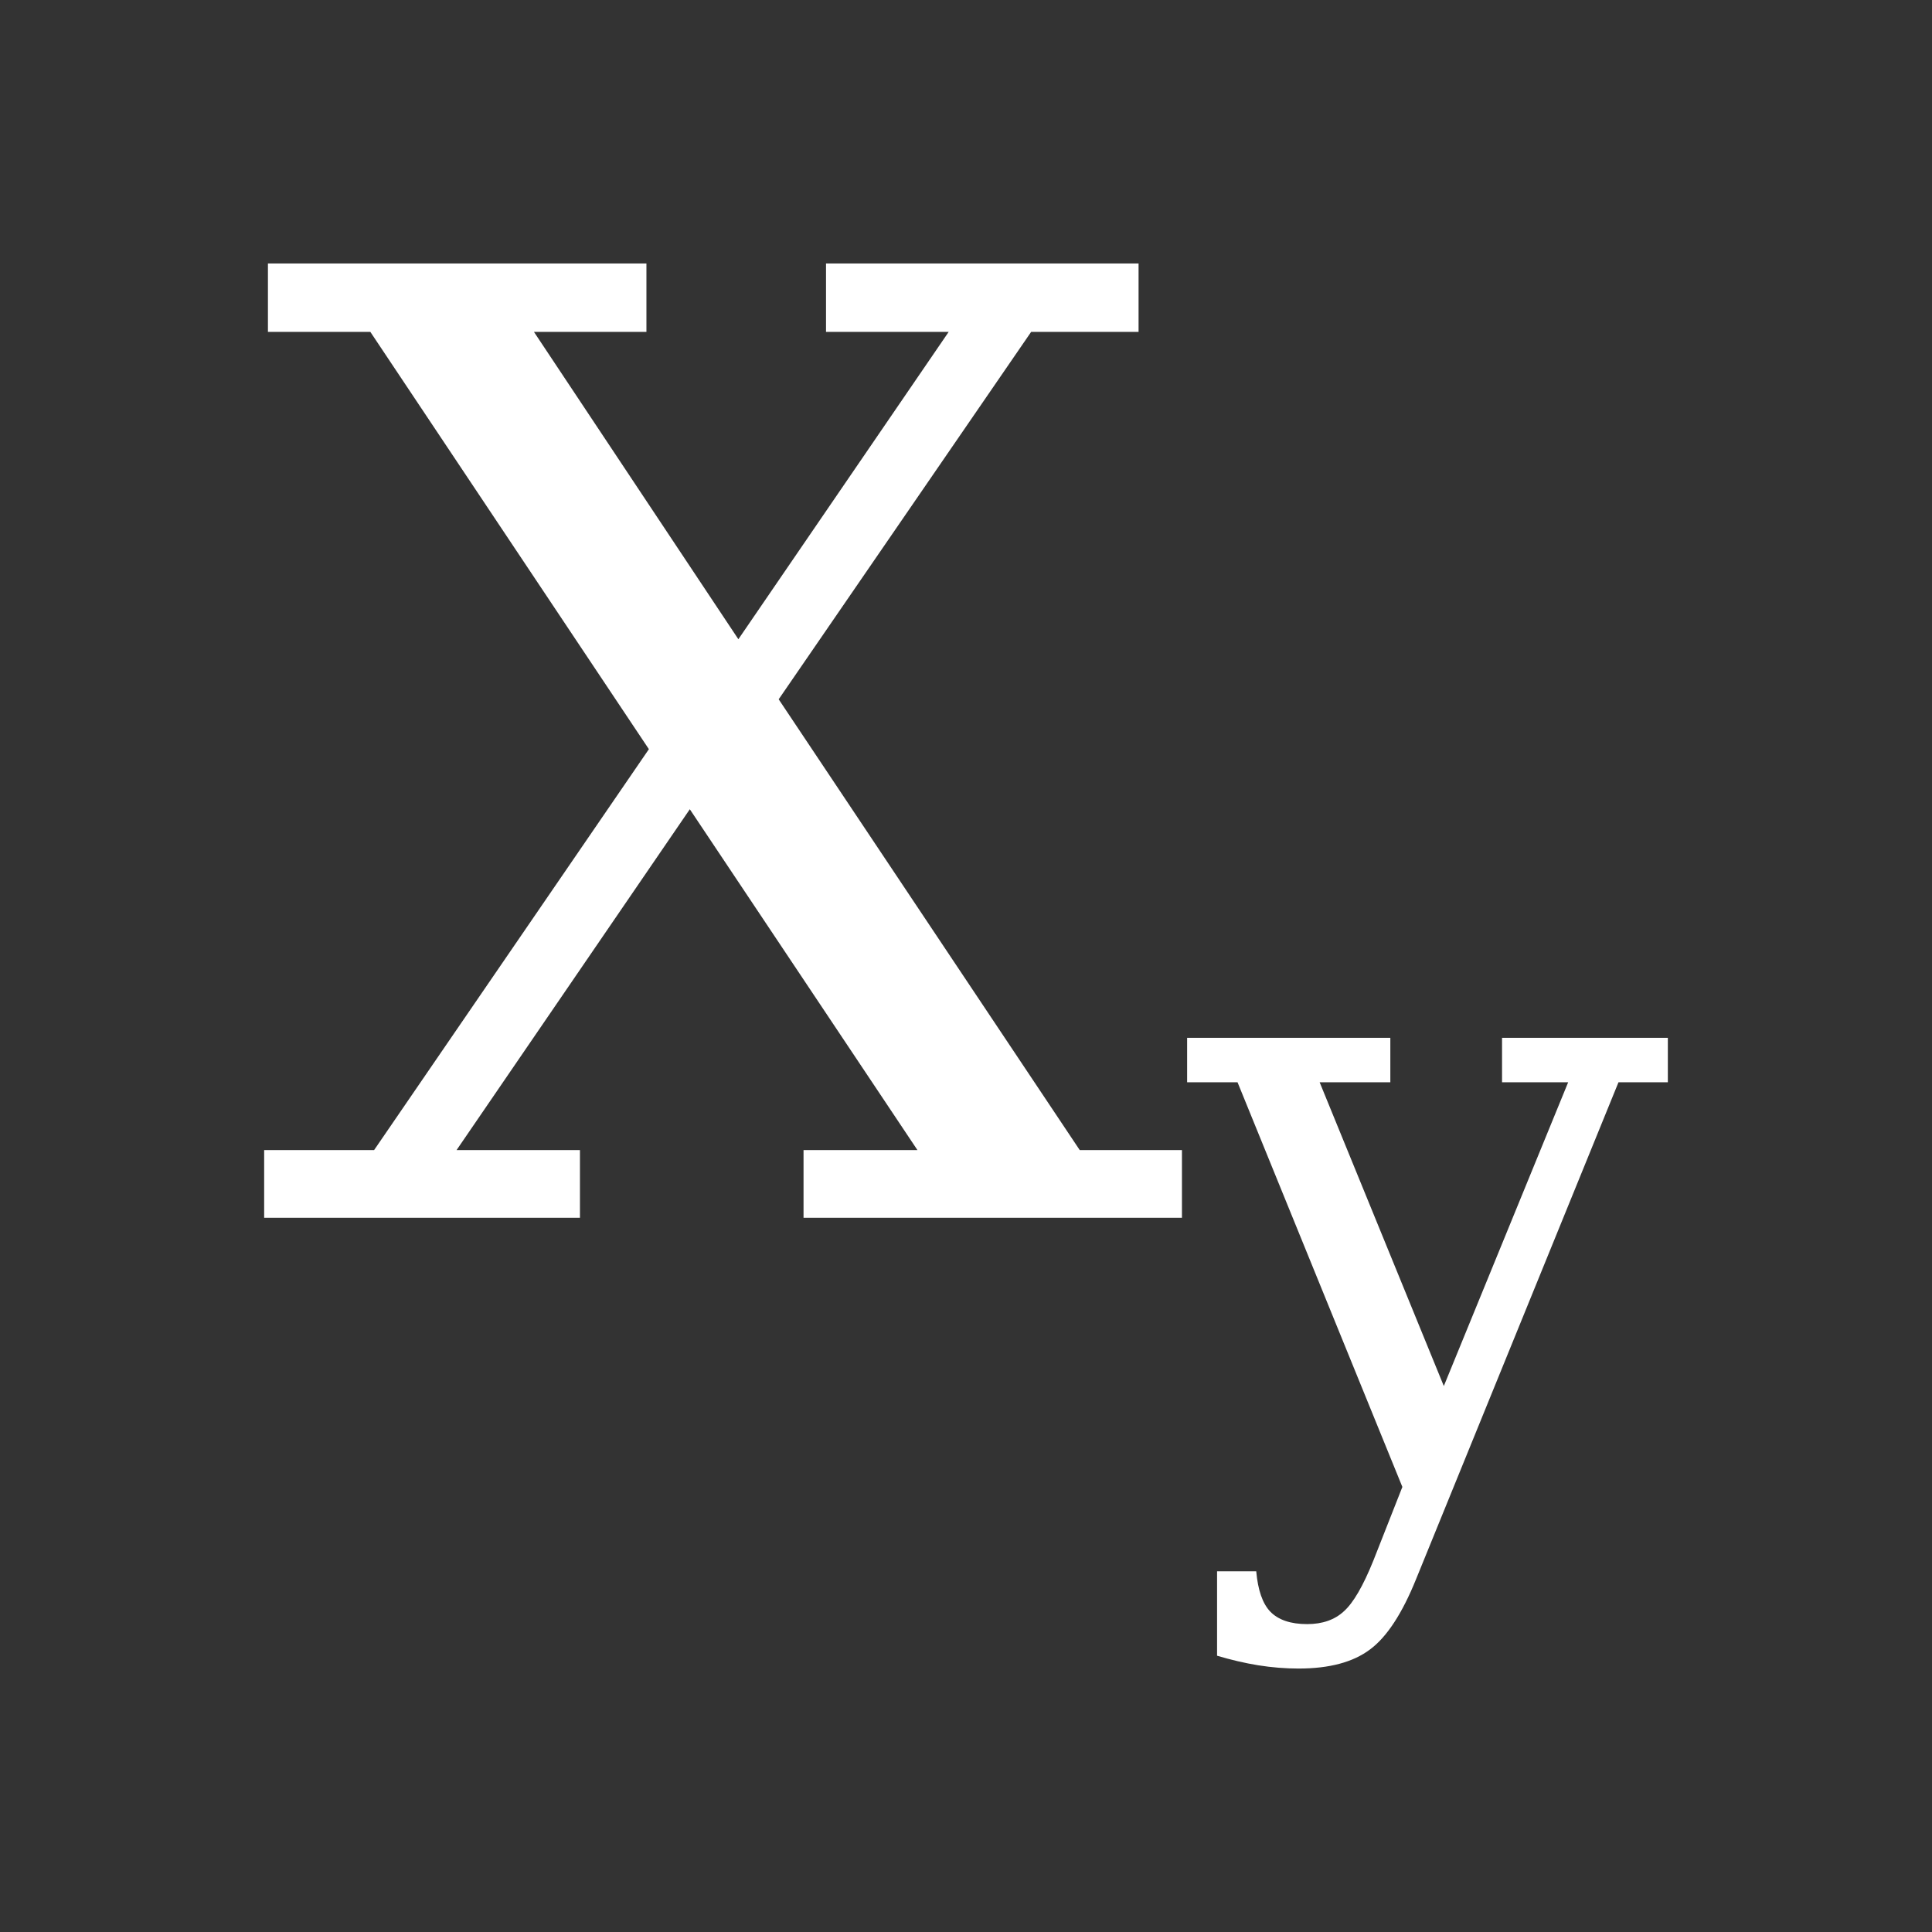 <?xml version="1.0" encoding="UTF-8" standalone="no"?>
<!-- Created with Inkscape (http://www.inkscape.org/) -->

<svg
   xmlns:dc="http://purl.org/dc/elements/1.1/"
   xmlns:cc="http://creativecommons.org/ns#"
   xmlns:rdf="http://www.w3.org/1999/02/22-rdf-syntax-ns#"
   xmlns:svg="http://www.w3.org/2000/svg"
   xmlns="http://www.w3.org/2000/svg"
   xmlns:sodipodi="http://sodipodi.sourceforge.net/DTD/sodipodi-0.dtd"
   xmlns:inkscape="http://www.inkscape.org/namespaces/inkscape"
   width="22"
   height="22"
   id="svg2"
   version="1.1"
   inkscape:version="0.91pre2 r"
   viewBox="0 0 22 22"
   sodipodi:docname="format-text-subscript.svg">
  <rect x="0" y="0" width="22" height="22" fill="#333333" stroke="none"/>
  <defs
     id="defs4" />
  <sodipodi:namedview
     id="base"
     pagecolor="#ffffff"
     bordercolor="#666666"
     borderopacity="1.0"
     inkscape:pageopacity="0.0"
     inkscape:pageshadow="2"
     inkscape:zoom="17.788374"
     inkscape:cx="19.923434"
     inkscape:cy="14.410016"
     inkscape:document-units="px"
     inkscape:current-layer="layer1"
     showgrid="true"
     inkscape:showpageshadow="false"
     units="px"
     inkscape:window-width="1366"
     inkscape:window-height="673"
     inkscape:window-x="-4"
     inkscape:window-y="24"
     inkscape:window-maximized="1"
     showguides="true">
    <inkscape:grid
       type="xygrid"
       id="grid4120" />
    <sodipodi:guide
       position="2,20"
       orientation="18,0"
       id="guide4126" />
    <sodipodi:guide
       position="2,2"
       orientation="0,18"
       id="guide4128" />
    <sodipodi:guide
       position="20,2"
       orientation="-18,0"
       id="guide4130" />
    <sodipodi:guide
       position="20,20"
       orientation="0,-18"
       id="guide4132" />
    <sodipodi:guide
       position="3,19"
       orientation="16,0"
       id="guide4134" />
    <sodipodi:guide
       position="3,3"
       orientation="0,16"
       id="guide4136" />
    <sodipodi:guide
       position="19,3"
       orientation="-16,0"
       id="guide4138" />
    <sodipodi:guide
       position="19,19"
       orientation="0,-16"
       id="guide4140" />
    <sodipodi:guide
       position="19,13"
       orientation="-6,0"
       id="guide4199" />
    <sodipodi:guide
       position="19,19"
       orientation="0,-6"
       id="guide4201" />
  </sodipodi:namedview>
  <g
     inkscape:label="Capa 1"
     inkscape:groupmode="layer"
     id="layer1"
     transform="translate(0,-1030.362)">
    <path
       style="font-style:normal;font-variant:normal;font-weight:normal;font-stretch:normal;font-size:medium;line-height:125%;font-family:serif;-inkscape-font-specification:serif;letter-spacing:0px;word-spacing:0px;fill:#ffffff;fill-opacity:1;stroke:none;stroke-width:1px;stroke-linecap:butt;stroke-linejoin:miter;stroke-opacity:1"
       d="M 3.051 3 L 3.051 3.779 L 4.217 3.779 L 7.389 8.531 L 4.26 13.096 L 3.008 13.096 L 3.008 13.867 L 6.604 13.867 L 6.604 13.096 L 5.199 13.096 L 7.855 9.215 L 10.447 13.096 L 9.15 13.096 L 9.15 13.867 L 13.459 13.867 L 13.459 13.096 L 12.295 13.096 L 8.867 7.963 L 11.742 3.779 L 12.965 3.779 L 12.965 3 L 9.406 3 L 9.406 3.779 L 10.803 3.779 L 8.408 7.279 L 6.08 3.779 L 7.361 3.779 L 7.361 3 L 3.051 3 z M 13.518 11.818 L 13.518 12.324 L 14.092 12.324 L 15.969 16.932 L 15.639 17.77 C 15.522 18.06 15.41 18.253 15.303 18.348 C 15.199 18.445 15.058 18.494 14.885 18.494 C 14.696 18.494 14.556 18.446 14.465 18.352 C 14.377 18.26 14.324 18.107 14.305 17.893 L 13.859 17.893 L 13.859 18.854 C 14.017 18.901 14.174 18.938 14.328 18.963 C 14.486 18.988 14.639 19 14.787 19 C 15.137 19 15.407 18.928 15.6 18.783 C 15.792 18.641 15.967 18.373 16.125 17.982 L 18.43 12.324 L 18.992 12.324 L 18.992 11.818 L 17.104 11.818 L 17.104 12.324 L 17.857 12.324 L 16.441 15.783 L 15.027 12.324 L 15.832 12.324 L 15.832 11.818 L 13.518 11.818 z "
       transform="translate(0,1030.362)"
       id="path4153" />
  </g>
</svg>
